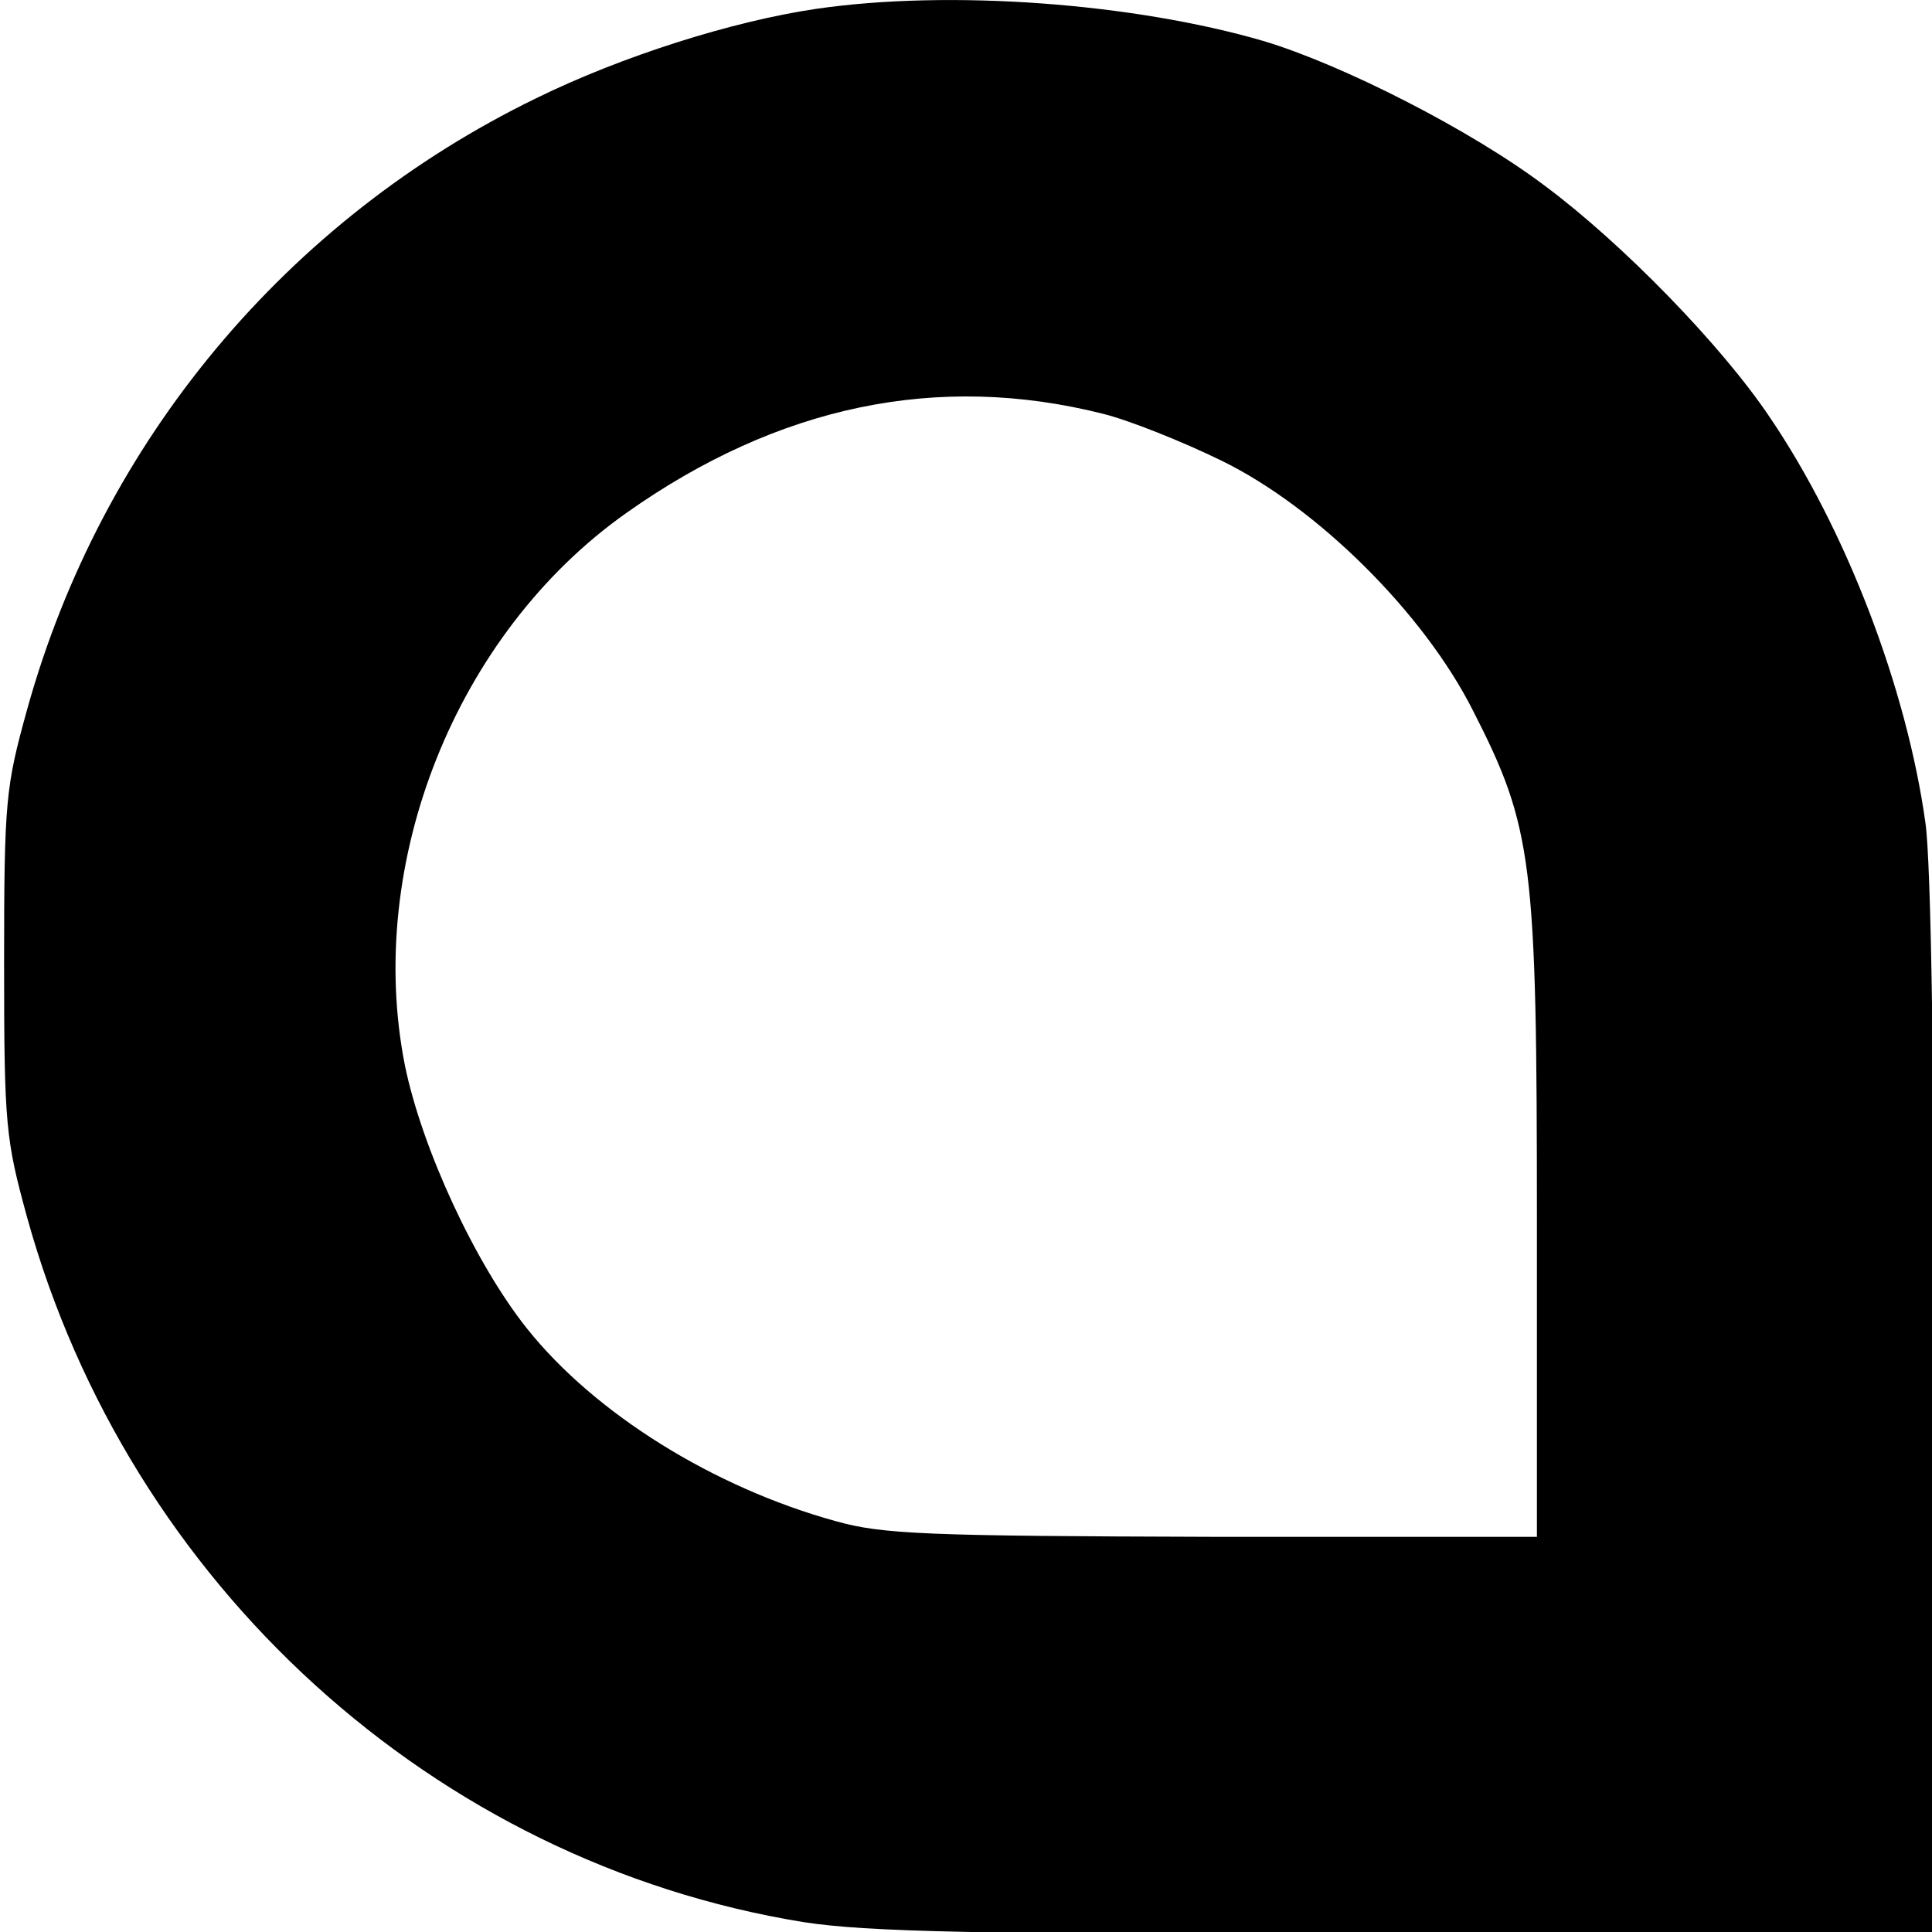 <?xml version="1.0" encoding="utf-8"?>
<svg version="1.1" id="logo" 
	 xmlns="http://www.w3.org/2000/svg" 
	 xmlns:xlink="http://www.w3.org/1999/xlink" 
	 x="0px" y="0px"
	 width="512pt" height="512pt"
	 viewBox="0 0 235.7 235.7" 
	 style="enable-background:new 0 0 235.7 235.7;" 
	 xml:space="preserve">
<g transform="translate(0,512) scale(0.1,-0.1)">
	<path d="M995,5109.1c-101-15-235-57-341-109c-304-148-530-418-621-746c-26-94-28-110-28-309c0-199,2-215,28-310
		c124-448,497-787,947-860c78-12,208-15,738-15h642v639c0,401-4,668-11,717c-23,165-97,358-190,495c-59,88-180,212-274,282
		c-90,68-247,148-344,177C1383,5116.1,1159,5133.1,995,5109.1z M1346,4615.1c32-8,97-34,144-57c117-57,247-186,307-305
		c73-143,78-183,78-623v-385h-395c-349,1-403,3-460,19c-149,41-294,131-377,235c-63,79-128,219-149,321c-49,247,62,527,270,674
		C949,4625.1,1144,4666.1,1346,4615.1z"/>
</g>
</svg>
